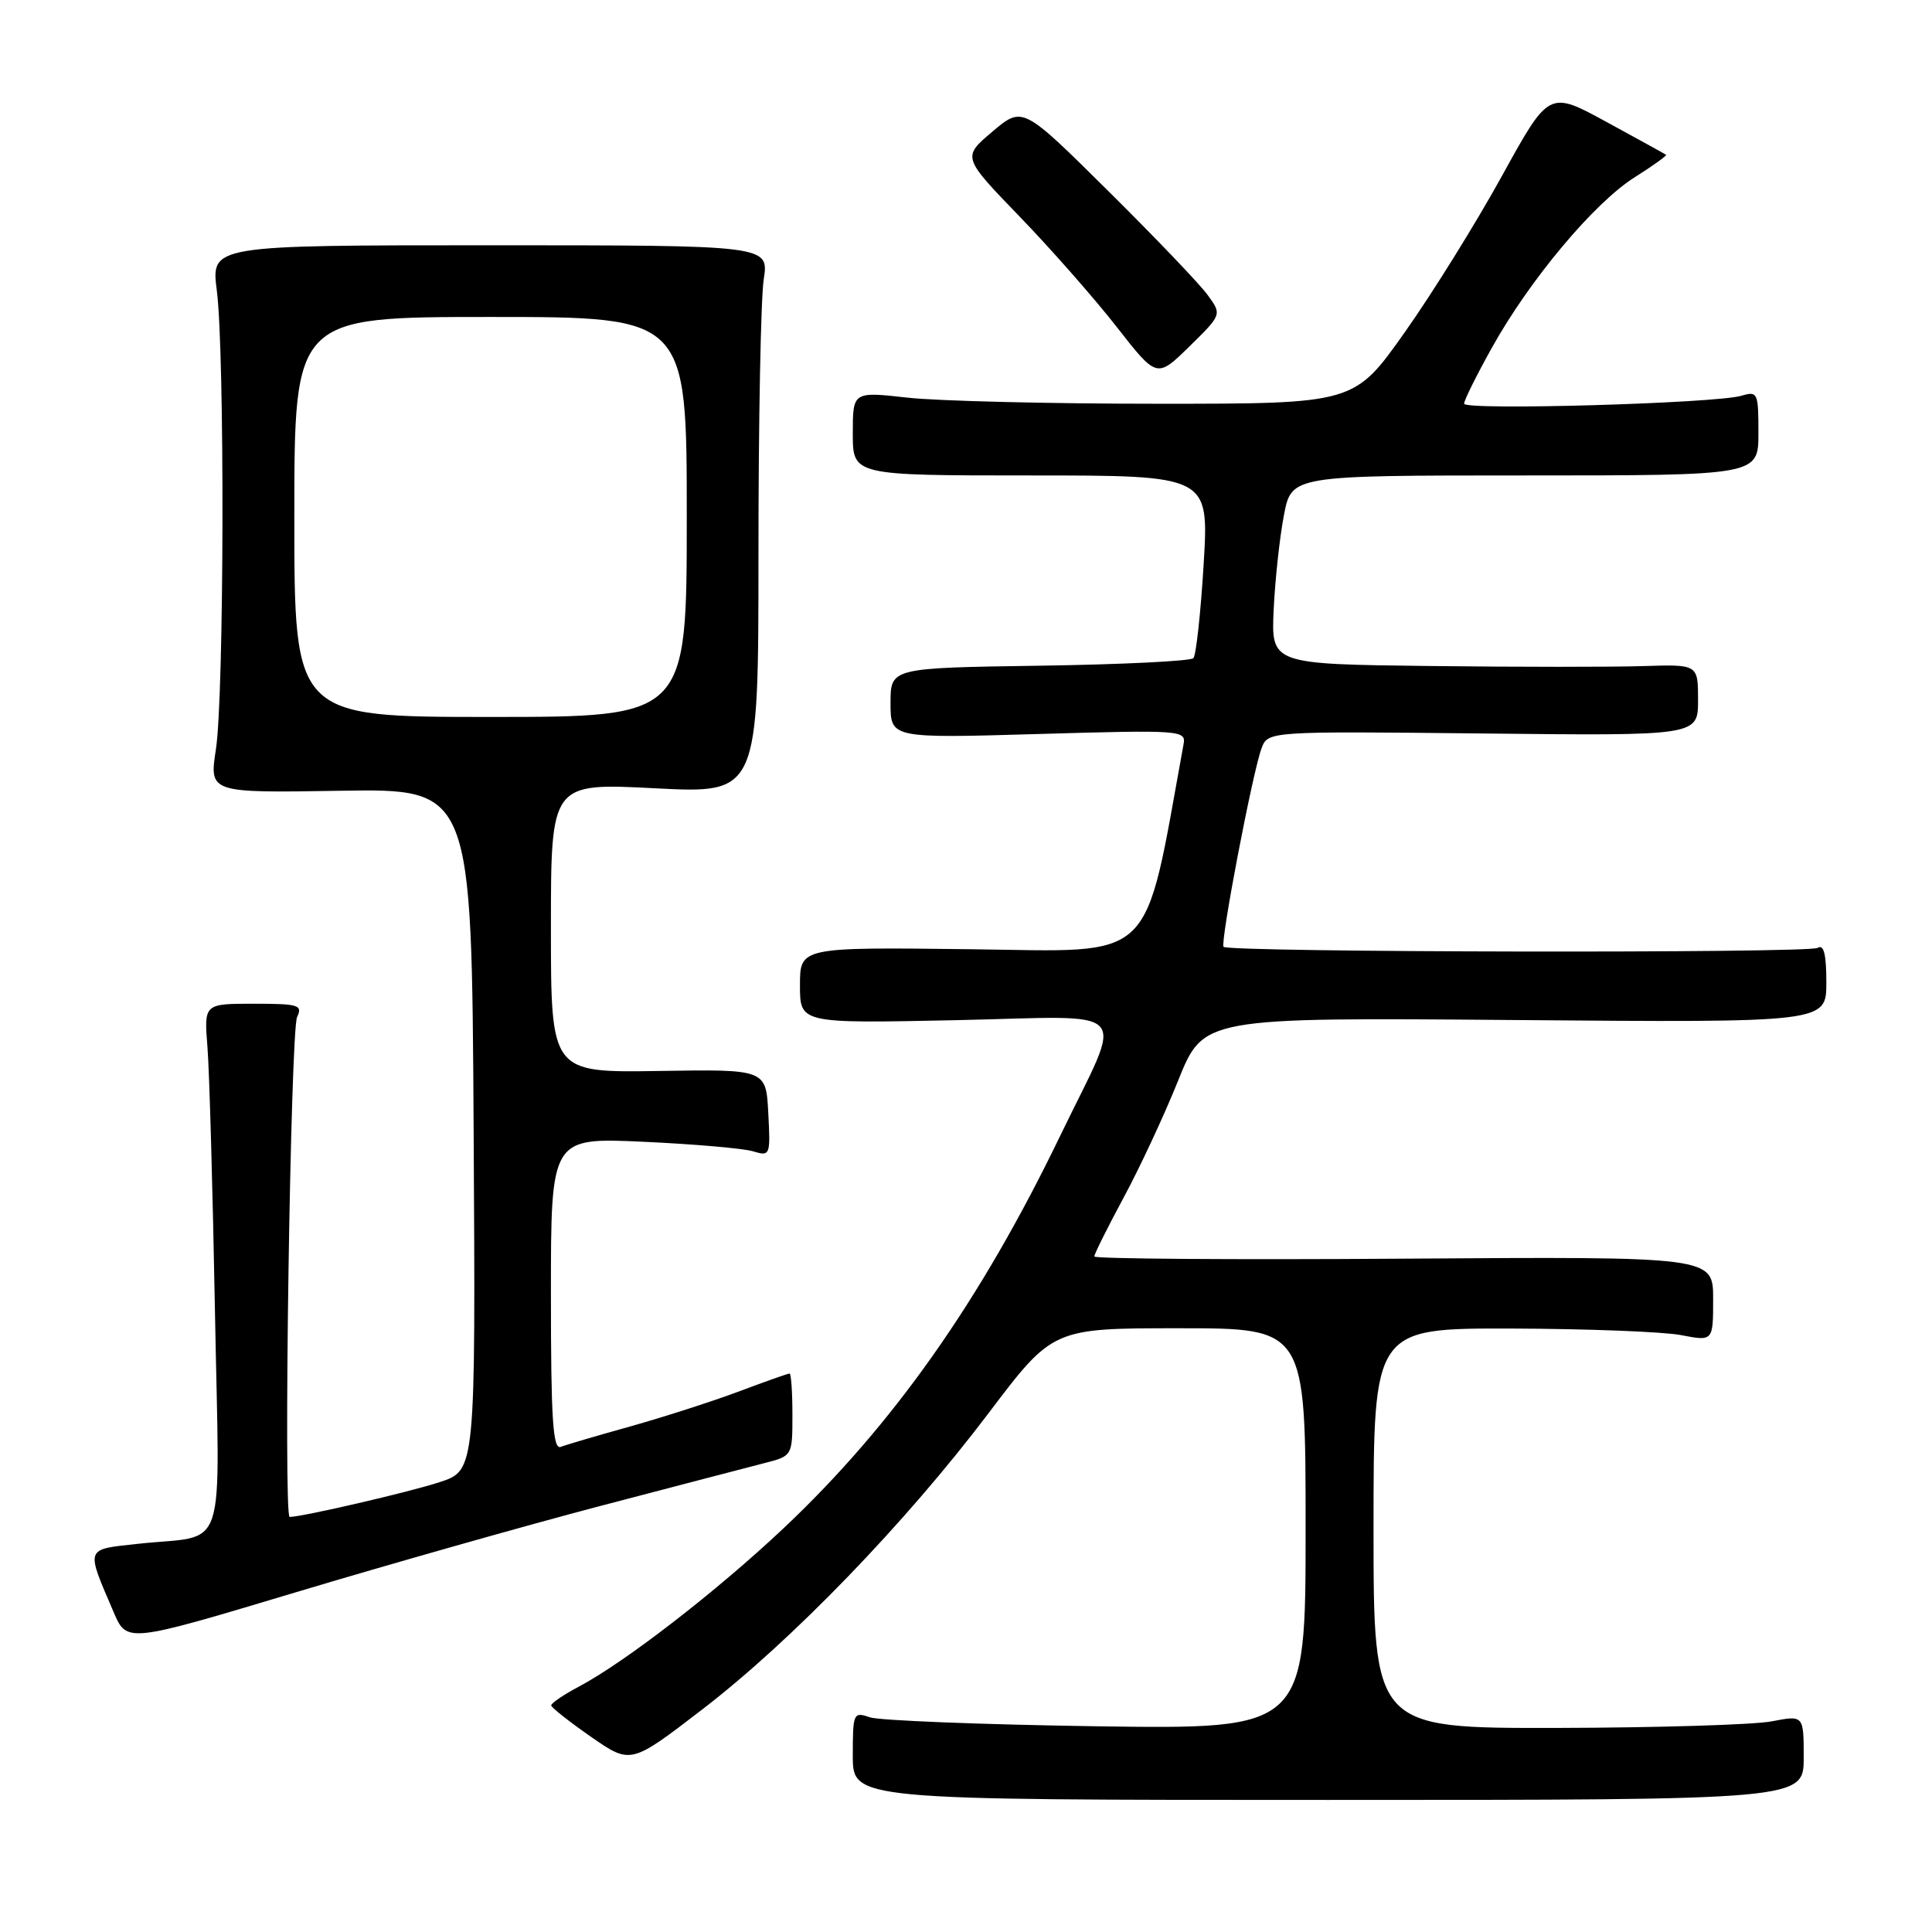 <?xml version="1.0" encoding="UTF-8" standalone="no"?>
<!DOCTYPE svg PUBLIC "-//W3C//DTD SVG 1.1//EN" "http://www.w3.org/Graphics/SVG/1.1/DTD/svg11.dtd" >
<svg xmlns="http://www.w3.org/2000/svg" xmlns:xlink="http://www.w3.org/1999/xlink" version="1.1" viewBox="0 0 256 256">
 <g >
 <path fill="currentColor"
d=" M 239.00 232.88 C 239.00 227.27 239.00 227.27 234.75 228.09 C 232.41 228.54 219.59 228.93 206.25 228.96 C 182.00 229.00 182.00 229.00 182.00 202.50 C 182.00 176.00 182.00 176.00 200.25 176.04 C 210.29 176.07 220.41 176.46 222.75 176.91 C 227.00 177.73 227.00 177.73 227.00 172.12 C 227.00 166.50 227.00 166.50 186.00 166.78 C 163.45 166.94 145.00 166.80 145.00 166.49 C 145.00 166.17 146.75 162.66 148.88 158.70 C 151.02 154.74 154.28 147.75 156.12 143.16 C 159.47 134.82 159.47 134.82 200.73 135.16 C 242.00 135.50 242.00 135.50 242.00 130.19 C 242.00 126.41 241.66 125.09 240.84 125.60 C 239.65 126.33 162.87 126.20 162.13 125.46 C 161.65 124.98 165.94 102.48 167.15 99.19 C 167.99 96.89 167.99 96.89 196.50 97.19 C 225.00 97.50 225.00 97.50 225.00 92.76 C 225.00 88.03 225.00 88.03 217.75 88.26 C 213.76 88.39 201.04 88.39 189.47 88.25 C 168.43 88.00 168.43 88.00 168.77 80.75 C 168.96 76.76 169.57 71.14 170.13 68.25 C 171.14 63.00 171.14 63.00 202.07 63.00 C 233.00 63.00 233.00 63.00 233.00 57.38 C 233.00 52.03 232.90 51.80 230.75 52.44 C 227.34 53.45 194.00 54.41 194.00 53.49 C 194.00 53.05 195.65 49.72 197.67 46.10 C 202.67 37.10 211.22 26.89 216.59 23.50 C 219.03 21.96 220.91 20.61 220.76 20.51 C 220.62 20.40 217.07 18.45 212.87 16.16 C 205.25 12.00 205.25 12.00 199.03 23.29 C 195.61 29.50 189.81 38.84 186.13 44.04 C 179.44 53.50 179.44 53.50 153.47 53.50 C 139.19 53.50 124.24 53.14 120.25 52.69 C 113.00 51.88 113.00 51.88 113.00 57.44 C 113.00 63.00 113.00 63.00 136.60 63.00 C 160.20 63.00 160.20 63.00 159.49 74.75 C 159.10 81.21 158.49 86.82 158.13 87.21 C 157.77 87.60 148.60 88.05 137.74 88.21 C 118.00 88.50 118.00 88.50 118.00 93.16 C 118.00 97.83 118.00 97.83 137.59 97.26 C 156.47 96.71 157.17 96.76 156.83 98.60 C 151.47 128.01 153.45 126.09 128.75 125.78 C 106.00 125.50 106.00 125.50 106.00 130.56 C 106.00 135.61 106.00 135.61 126.61 135.18 C 150.65 134.67 149.00 132.86 140.48 150.50 C 129.93 172.37 118.32 188.83 103.85 202.48 C 94.99 210.83 82.88 220.20 76.72 223.48 C 74.67 224.56 73.02 225.69 73.04 225.98 C 73.06 226.26 75.44 228.14 78.33 230.15 C 83.58 233.79 83.58 233.79 93.04 226.52 C 104.92 217.40 119.98 201.81 131.00 187.24 C 139.50 176.00 139.50 176.00 156.25 176.00 C 173.00 176.00 173.00 176.00 173.00 202.57 C 173.00 229.14 173.00 229.14 145.25 228.74 C 129.99 228.51 116.49 227.98 115.25 227.55 C 113.08 226.80 113.00 226.98 113.00 232.63 C 113.00 238.50 113.00 238.50 176.00 238.50 C 239.00 238.50 239.00 238.50 239.00 232.88 Z  M 79.50 199.56 C 89.40 196.96 99.19 194.41 101.25 193.88 C 105.00 192.92 105.00 192.92 105.00 187.46 C 105.00 184.46 104.83 182.00 104.62 182.00 C 104.41 182.00 101.37 183.07 97.87 184.39 C 94.37 185.70 87.92 187.77 83.55 189.00 C 79.17 190.22 75.01 191.44 74.30 191.72 C 73.26 192.11 73.00 188.06 73.00 171.47 C 73.00 150.73 73.00 150.73 85.25 151.29 C 91.99 151.60 98.54 152.17 99.80 152.56 C 102.05 153.24 102.10 153.11 101.80 147.47 C 101.50 141.68 101.50 141.68 87.25 141.91 C 73.00 142.13 73.00 142.13 73.00 122.94 C 73.00 103.74 73.00 103.74 86.75 104.45 C 100.50 105.16 100.50 105.16 100.50 73.33 C 100.50 55.82 100.81 39.48 101.20 37.00 C 101.89 32.50 101.89 32.50 64.93 32.50 C 27.96 32.50 27.96 32.50 28.73 38.50 C 29.79 46.77 29.70 92.19 28.61 99.28 C 27.72 105.07 27.72 105.07 45.11 104.78 C 62.50 104.50 62.50 104.50 62.76 149.67 C 63.02 194.83 63.02 194.83 58.26 196.39 C 54.29 197.70 40.04 201.00 38.38 201.00 C 37.53 201.00 38.49 136.57 39.37 134.75 C 40.13 133.17 39.56 133.00 33.62 133.00 C 27.03 133.00 27.03 133.00 27.49 138.75 C 27.74 141.91 28.19 157.61 28.48 173.64 C 29.09 207.00 30.33 203.23 18.22 204.57 C 11.22 205.34 11.35 204.97 15.05 213.60 C 16.80 217.71 16.80 217.71 39.15 211.00 C 51.44 207.31 69.60 202.16 79.50 199.56 Z  M 160.02 39.09 C 158.99 37.66 153.05 31.45 146.82 25.28 C 135.50 14.06 135.50 14.06 131.50 17.44 C 127.50 20.82 127.50 20.82 135.07 28.66 C 139.24 32.97 145.04 39.57 147.97 43.32 C 153.29 50.13 153.29 50.13 157.60 45.91 C 161.91 41.68 161.91 41.68 160.02 39.09 Z  M 39.00 68.50 C 39.00 42.00 39.00 42.00 65.00 42.00 C 91.00 42.00 91.00 42.00 91.00 68.50 C 91.00 95.00 91.00 95.00 65.00 95.00 C 39.00 95.00 39.00 95.00 39.00 68.50 Z "/>
</g>
</svg>